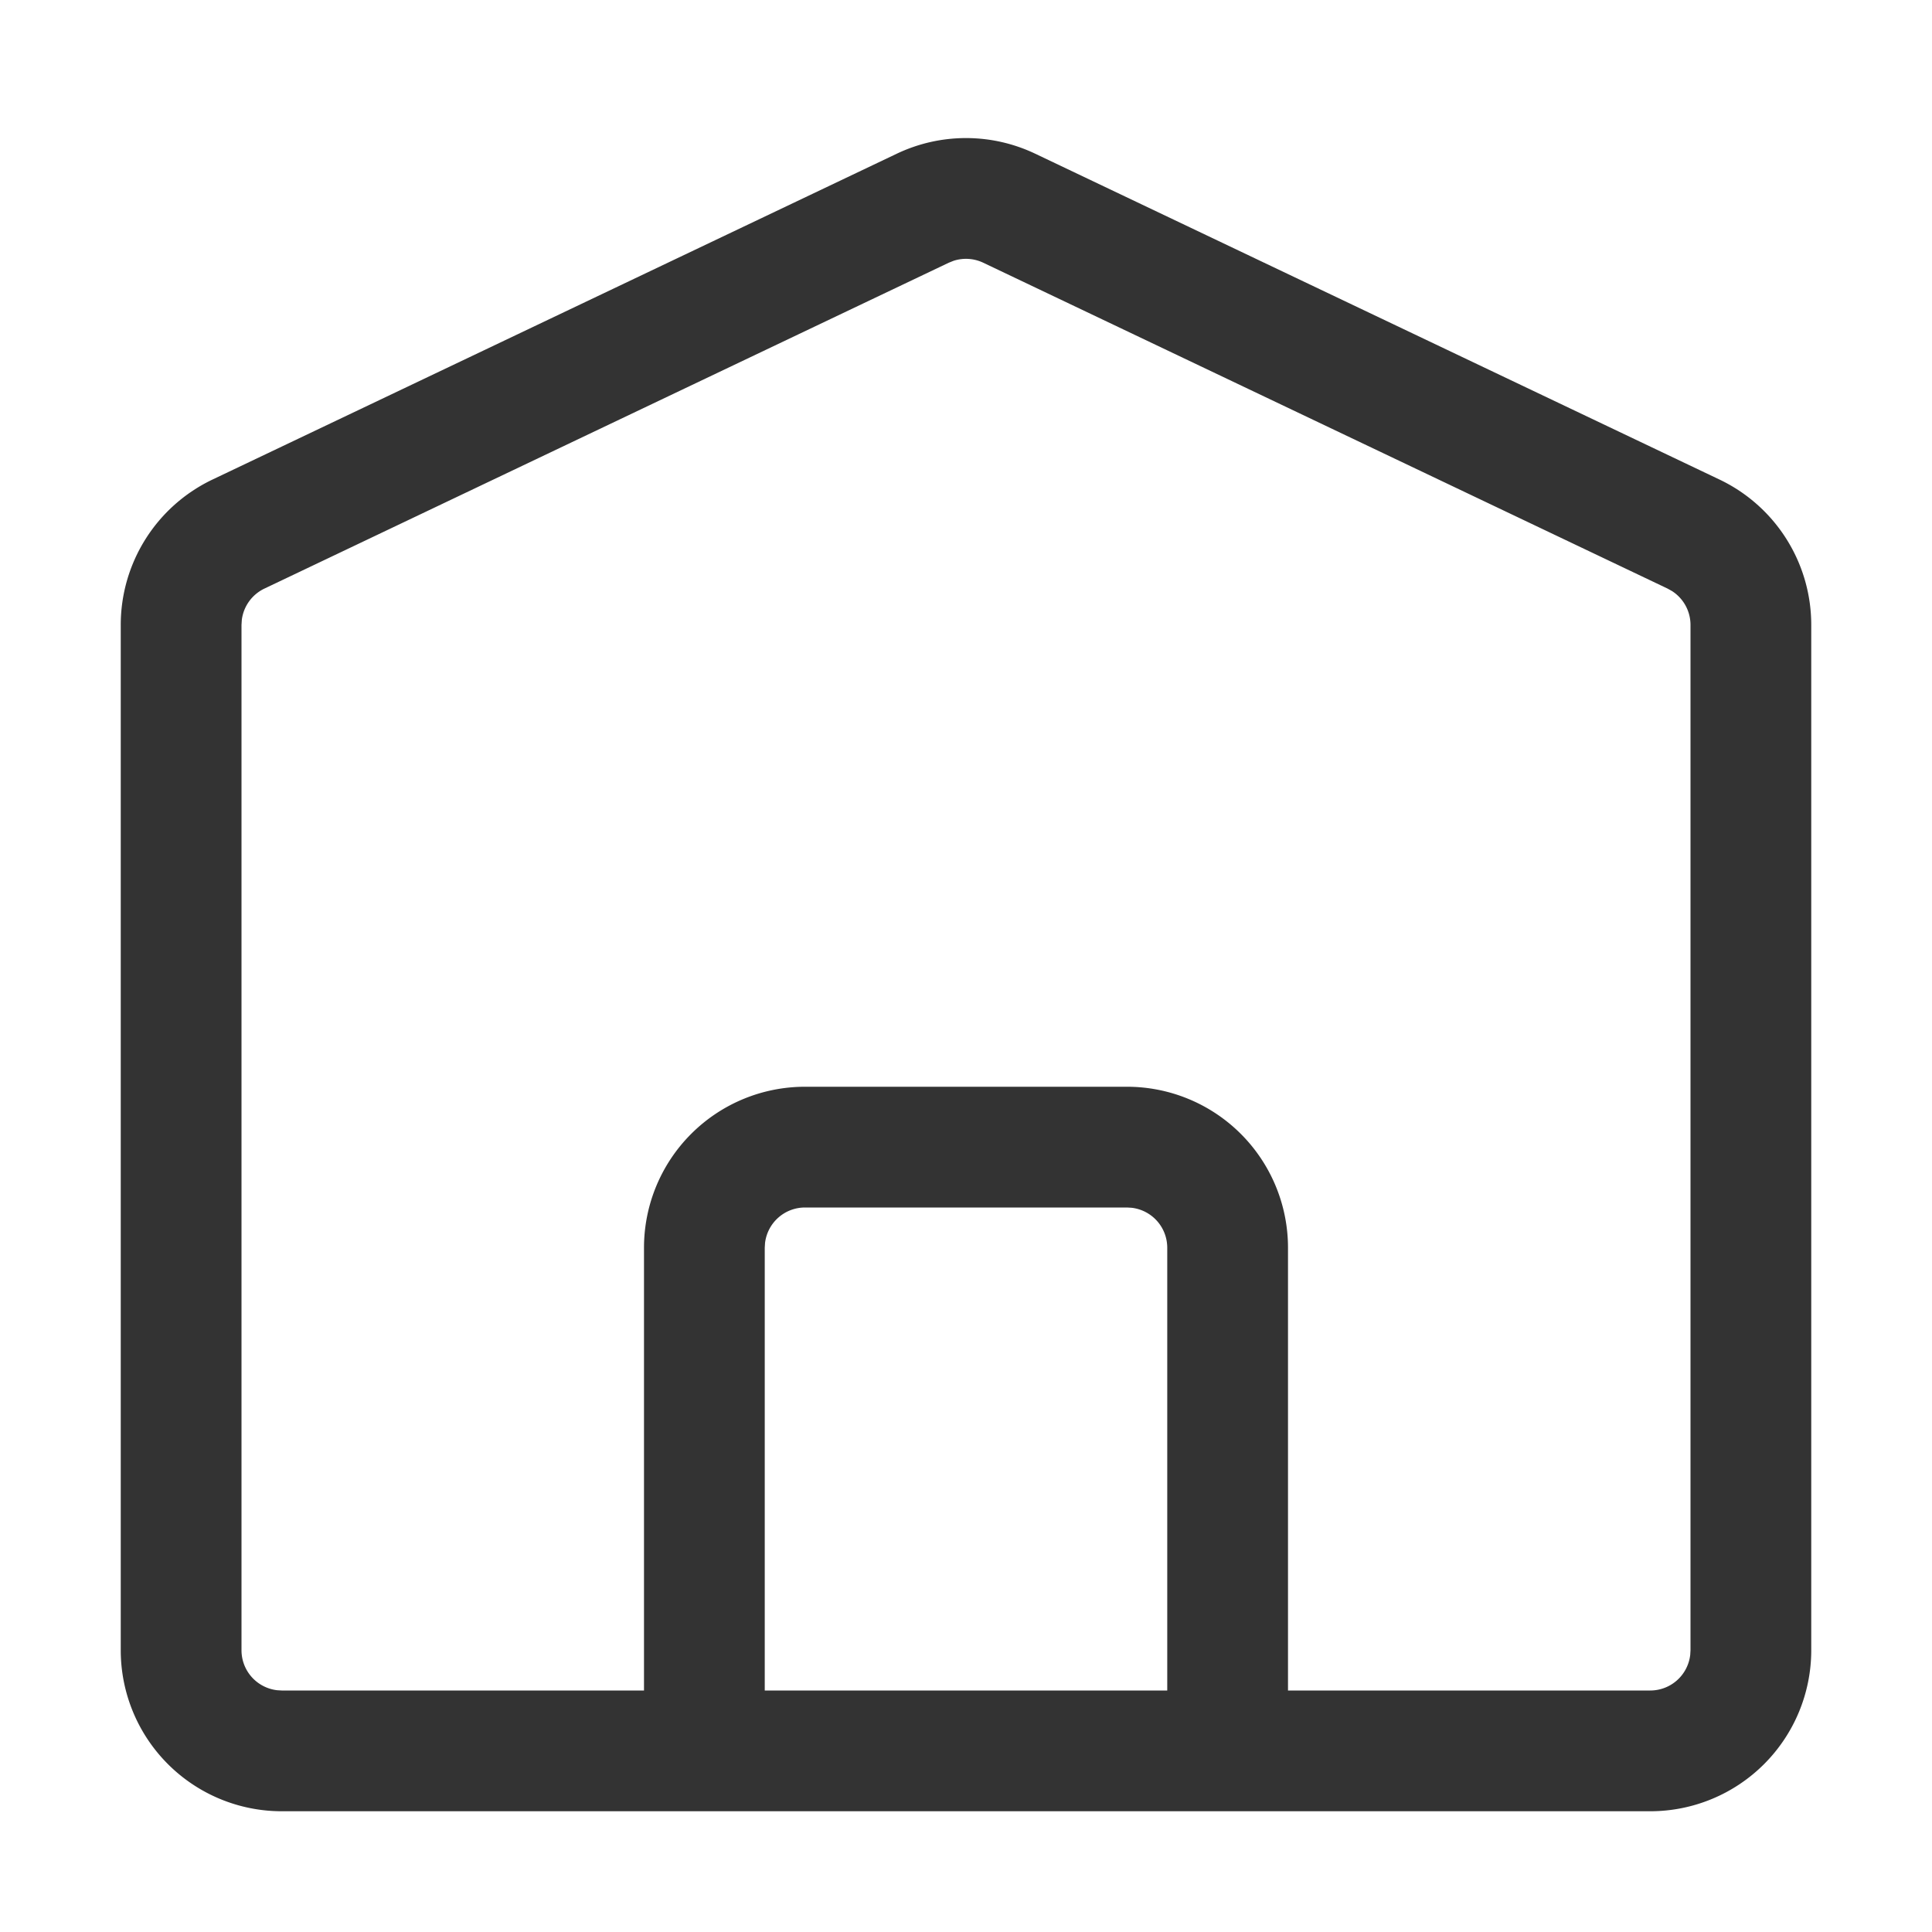 <?xml version="1.0" standalone="no"?><!DOCTYPE svg PUBLIC "-//W3C//DTD SVG 1.1//EN" "http://www.w3.org/Graphics/SVG/1.1/DTD/svg11.dtd"><svg t="1711306881133" class="icon" viewBox="0 0 1024 1024" version="1.1" xmlns="http://www.w3.org/2000/svg" p-id="9773" xmlns:xlink="http://www.w3.org/1999/xlink" width="32" height="32"><path d="M149.333 960a85.333 85.333 0 0 1-85.333-85.333V331.221a85.333 85.333 0 0 1 48.64-77.056l362.667-172.693a85.333 85.333 0 0 1 73.387 0l362.667 172.693A85.333 85.333 0 0 1 960 331.221V874.667a85.333 85.333 0 0 1-85.333 85.333H149.333zM505.387 138.24l-2.56 1.024-362.667 172.693a21.333 21.333 0 0 0-11.989 16.555L128 331.221V874.667a21.333 21.333 0 0 0 18.837 21.184L149.333 896h192V661.333a85.333 85.333 0 0 1 85.333-85.333h170.667a85.333 85.333 0 0 1 85.333 85.333v234.667h192a21.333 21.333 0 0 0 21.184-18.837L896 874.667V331.221a21.333 21.333 0 0 0-9.792-17.941l-2.368-1.323-362.667-172.693a21.333 21.333 0 0 0-15.787-1.024zM597.333 640h-170.667a21.333 21.333 0 0 0-21.184 18.837L405.333 661.333v234.667h213.333V661.333a21.333 21.333 0 0 0-18.837-21.184L597.333 640z" fill="#333333" p-id="9774"></path></svg>